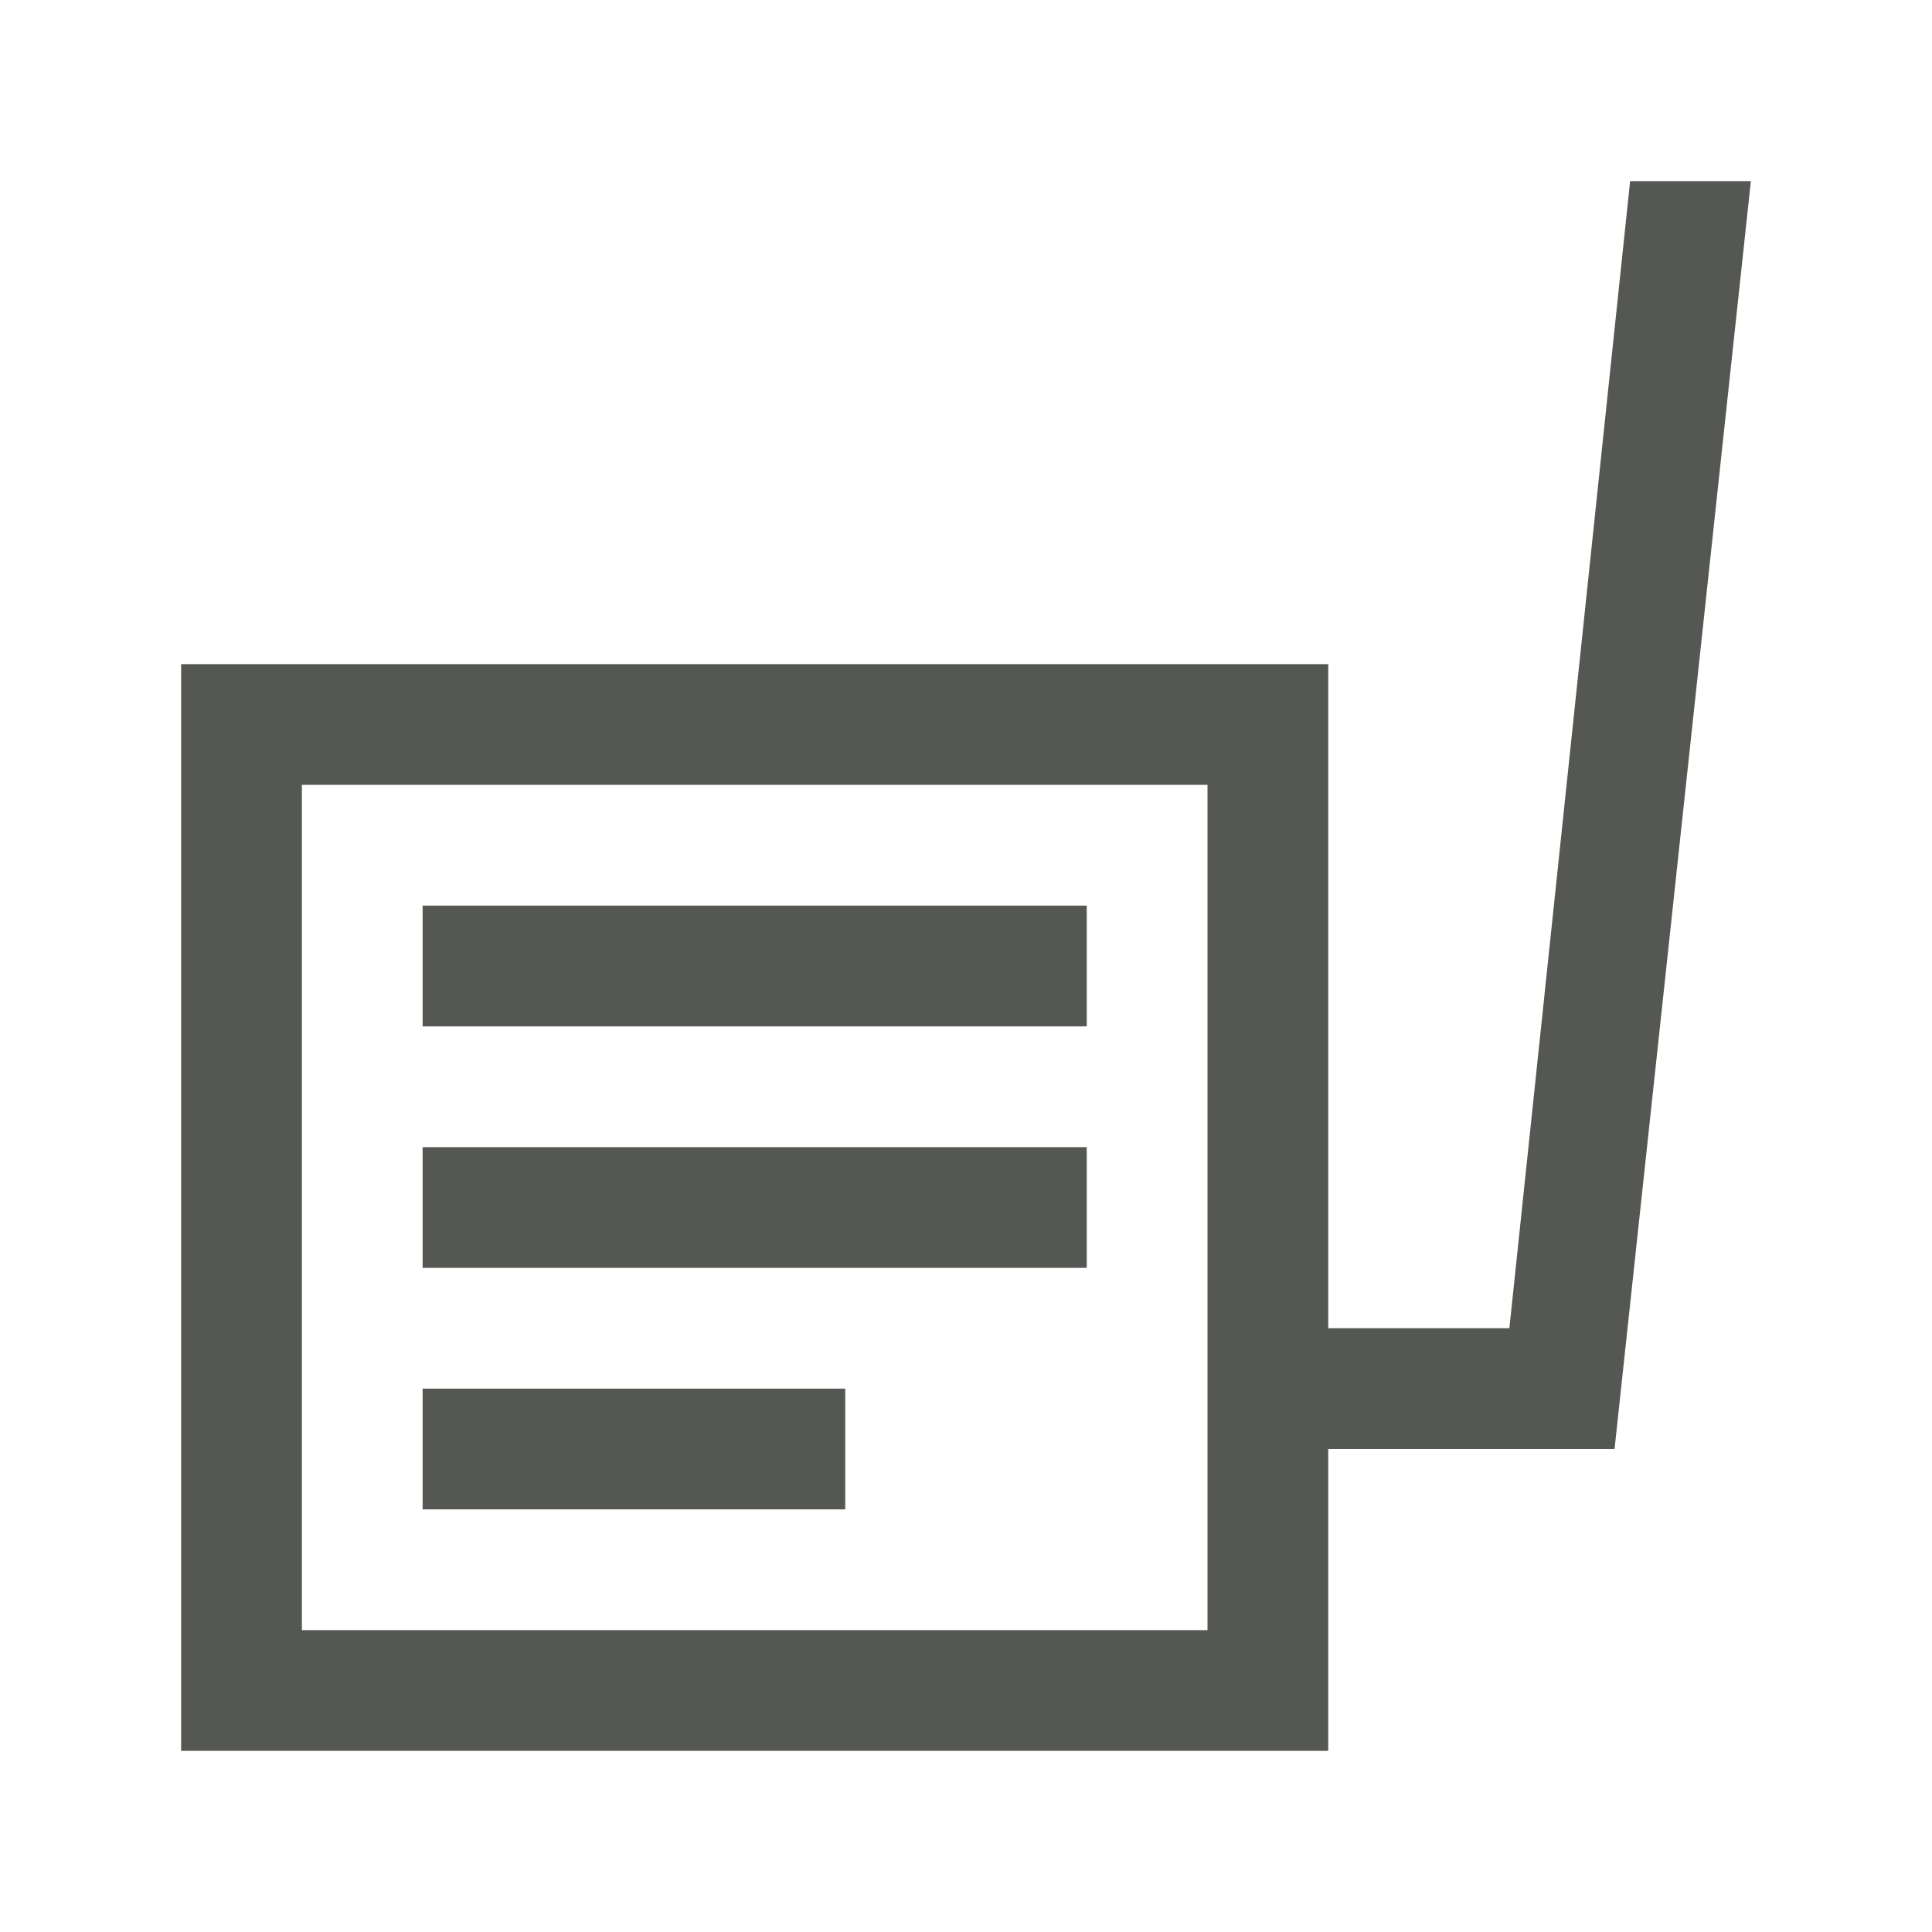 <svg height="32" viewBox="0 0 32 32" width="32" xmlns="http://www.w3.org/2000/svg"><path d="m27 3-2 19h-3v-11h-19v18h19v-5h4.742l2.258-21zm-22 10h15v14h-15zm2 2v2h11v-2zm0 4v2h11v-2zm0 4v2h7v-2z" fill="#555753" stroke-width="1.333"/></svg>